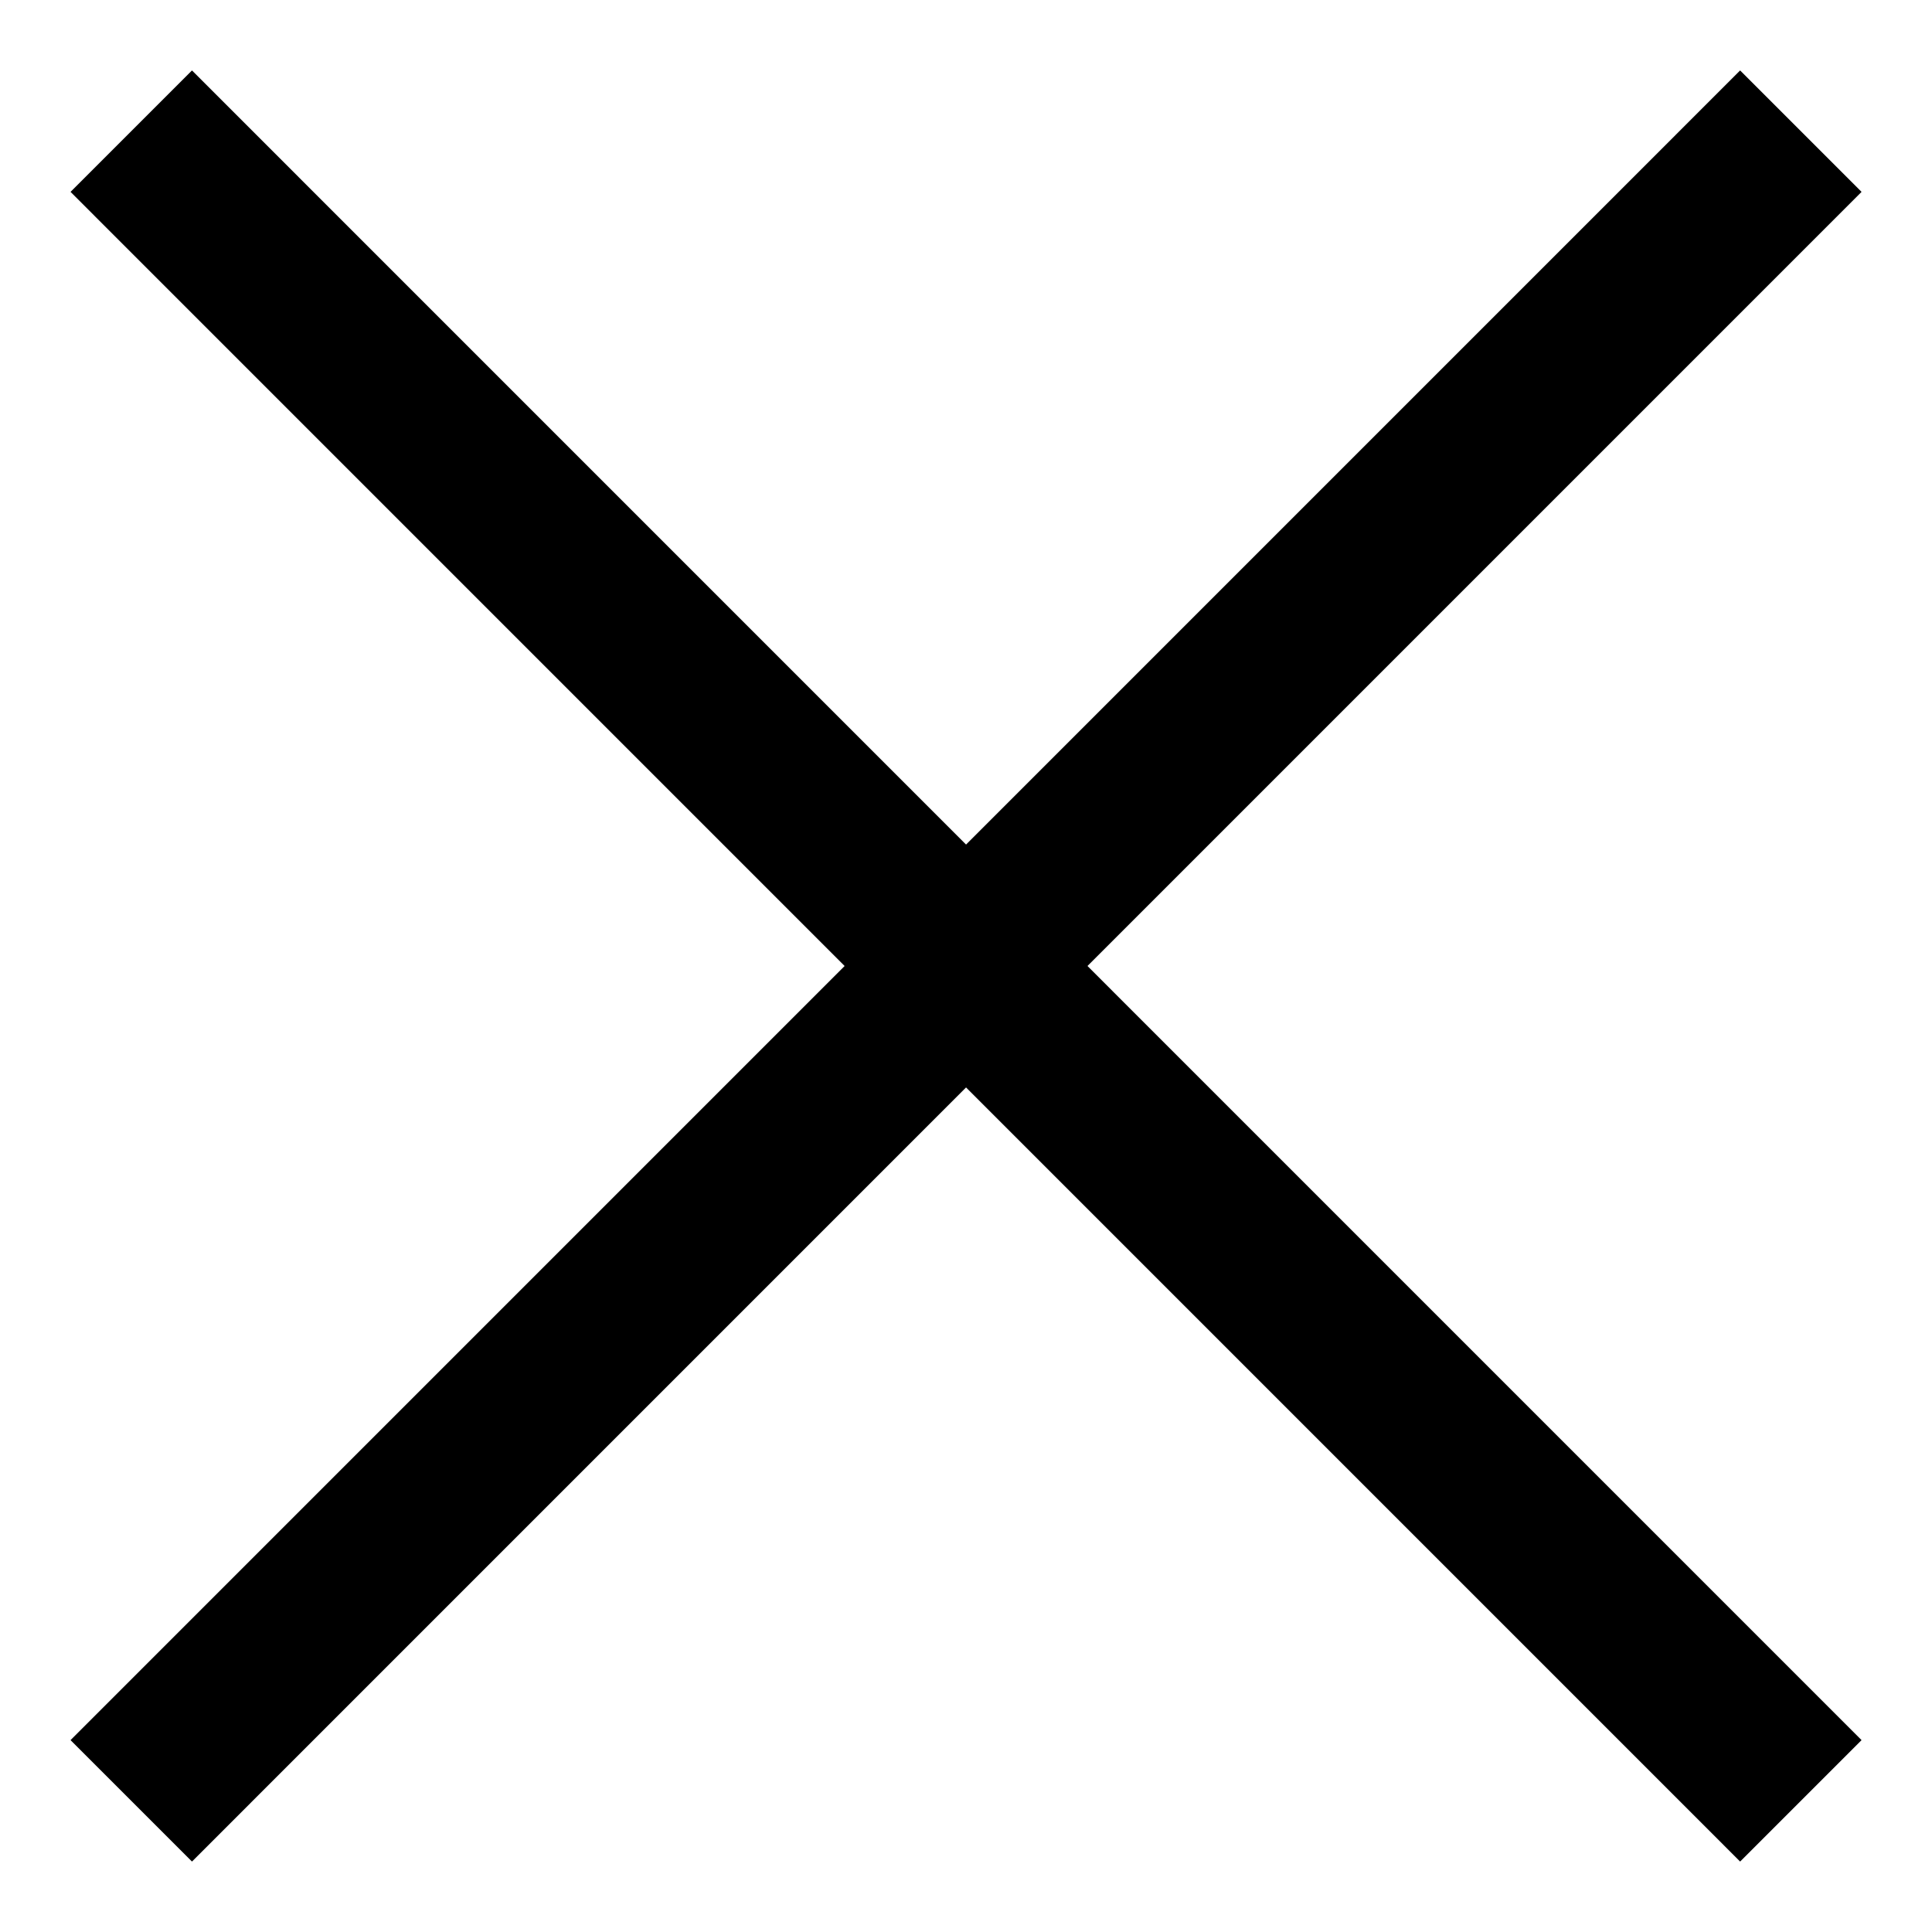 <svg width="18" height="18" viewBox="0 0 18 18" fill="none" xmlns="http://www.w3.org/2000/svg">
<path d="M16.778 16.778L1.223 1.222M1.223 16.778L16.778 1.222" stroke="black" stroke-width="1.6"/>
</svg>
